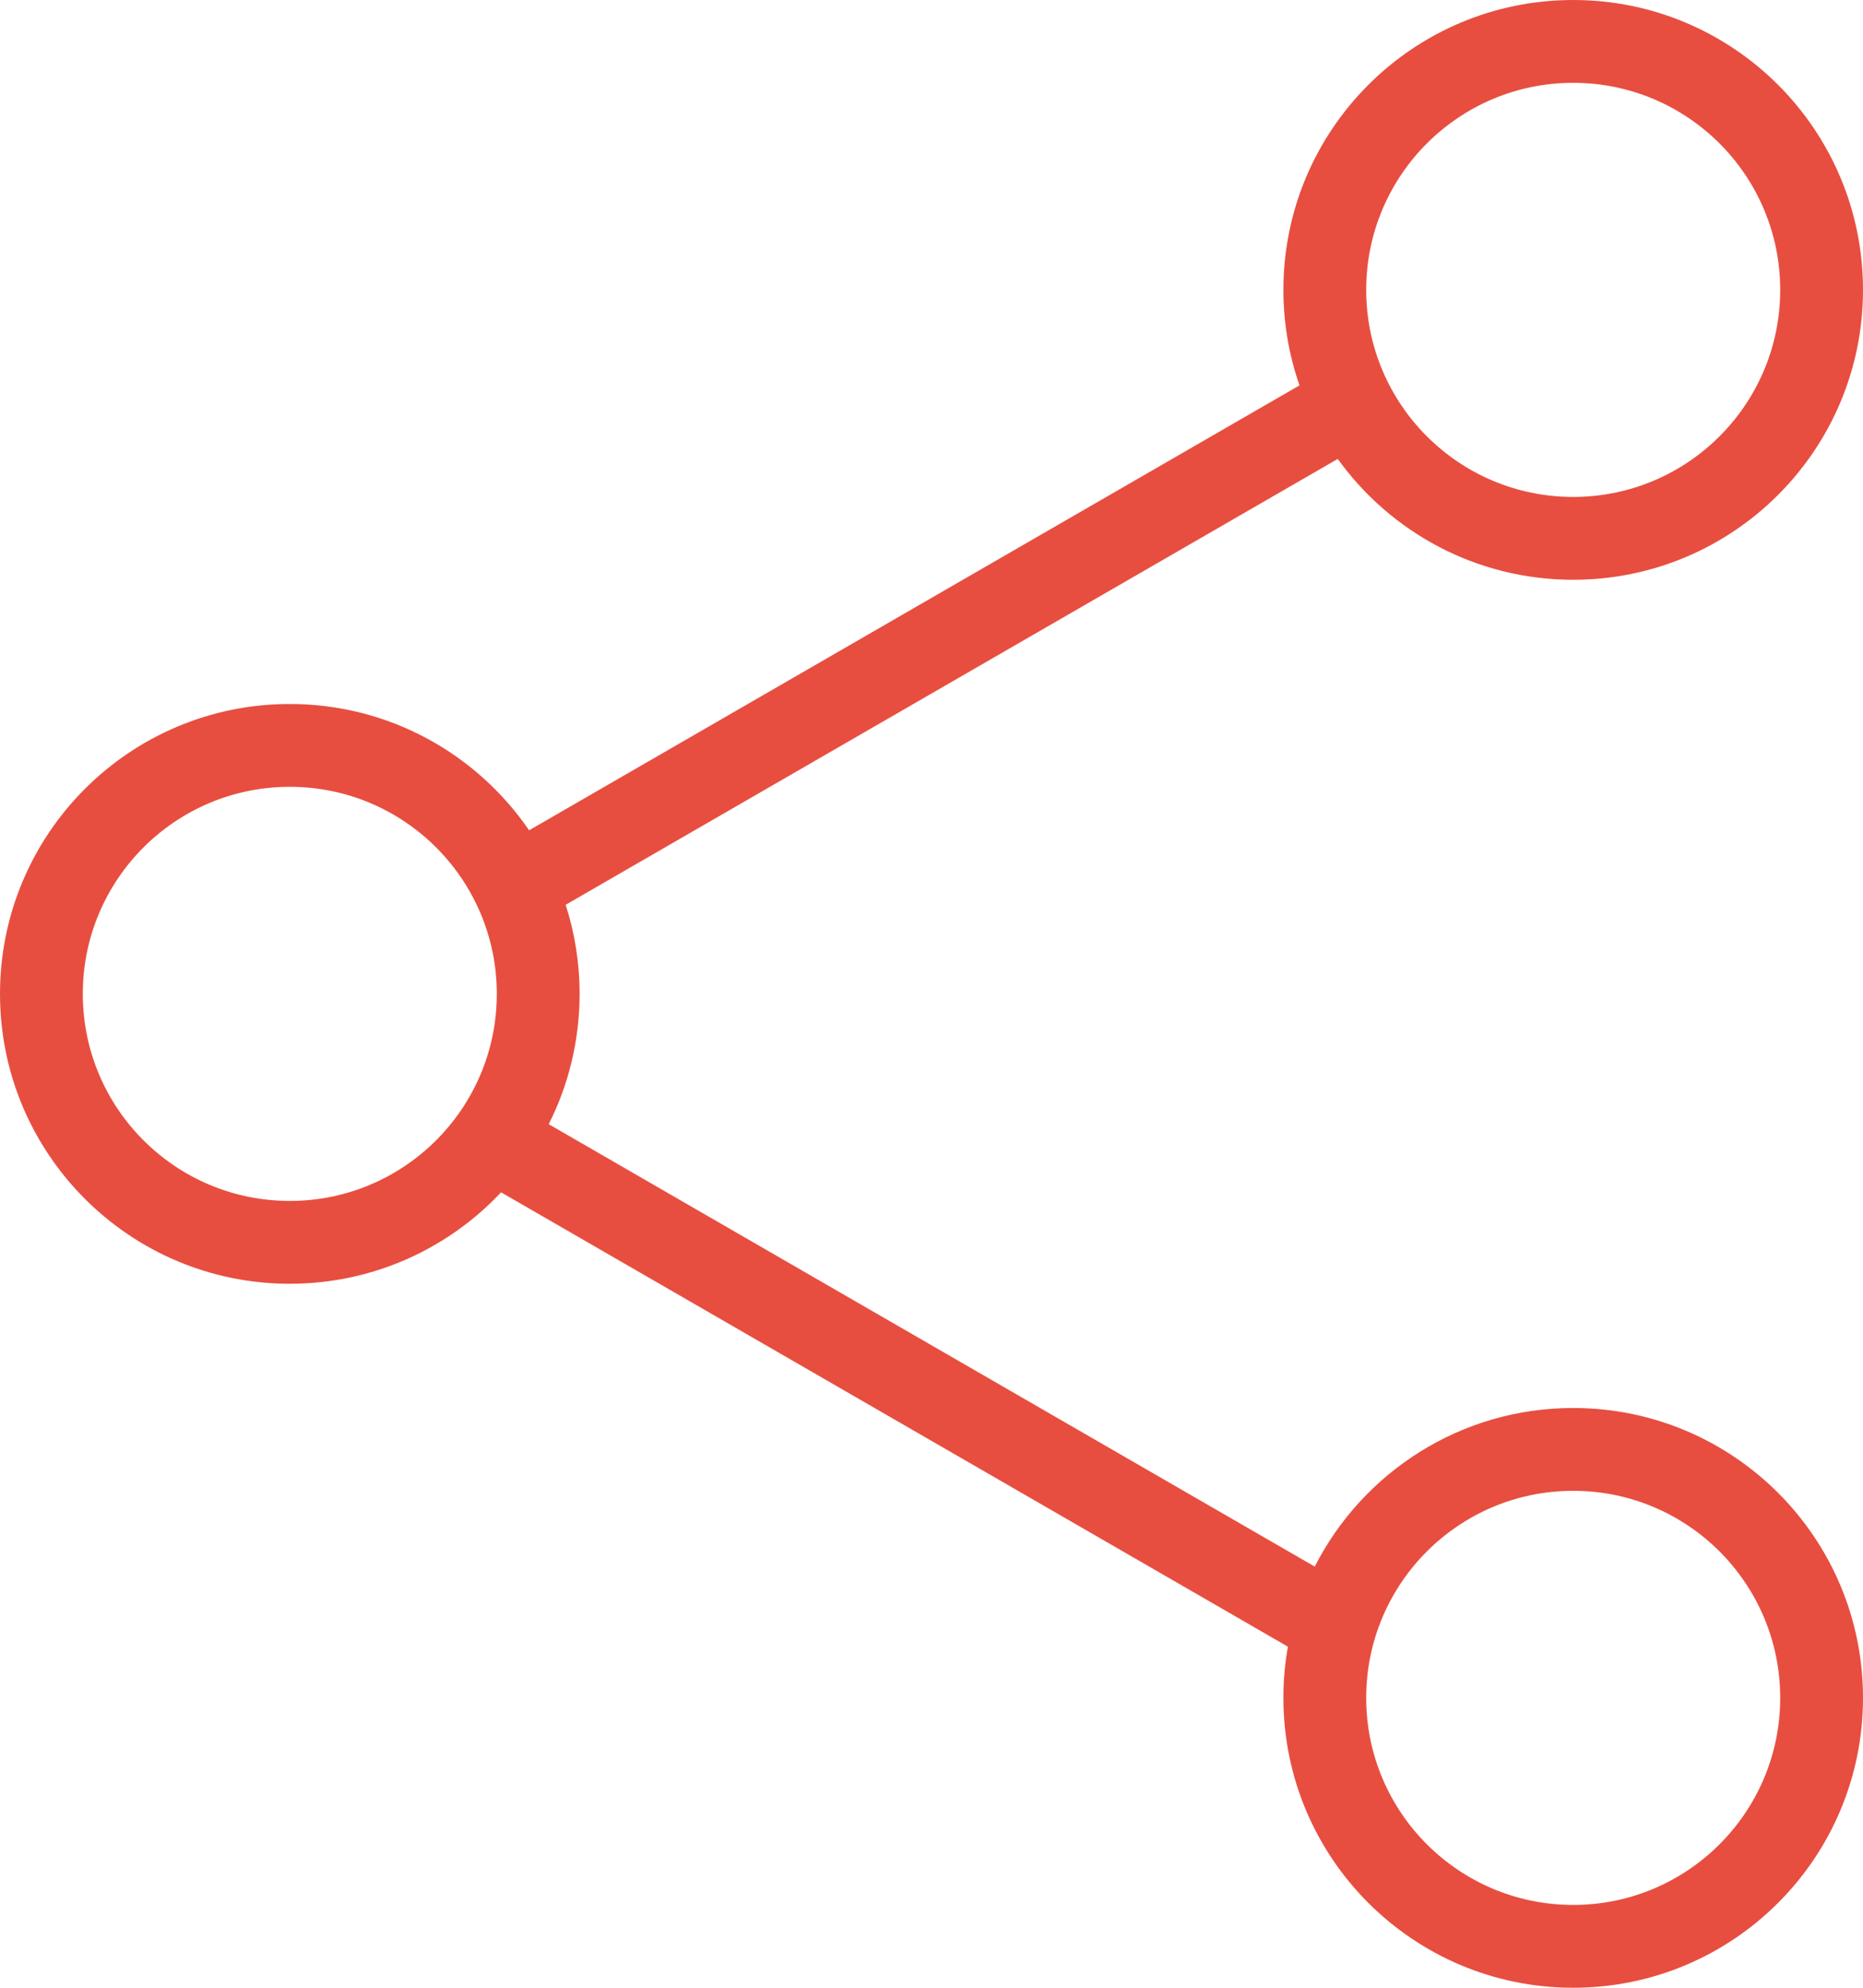 <?xml version="1.0" encoding="UTF-8" standalone="no"?>
<svg width="45px" height="48px" viewBox="0 0 45 48" version="1.1" xmlns="http://www.w3.org/2000/svg" xmlns:xlink="http://www.w3.org/1999/xlink" xmlns:sketch="http://www.bohemiancoding.com/sketch/ns">
    <!-- Generator: Sketch Beta 3.4.3 (16051) - http://www.bohemiancoding.com/sketch -->
    <title>icon</title>
    <desc>Created with Sketch Beta.</desc>
    <defs></defs>
    <g id="Page-1" stroke="none" stroke-width="1" fill="none" fill-rule="evenodd" sketch:type="MSPage">
        <g id="Homepage-Web" sketch:type="MSArtboardGroup" transform="translate(-1025, -2352)" fill="#E74E40">
            <g id="About" sketch:type="MSLayerGroup" transform="translate(240, 2099)">
                <g id="Tiles" transform="translate(0, 212)" sketch:type="MSShapeGroup">
                    <g id="4" transform="translate(654, 0)">
                        <path d="M144.254,68.147 C144.731,67.201 145,66.132 145,65 C145,64.25 144.882,63.527 144.663,62.849 L163.313,52.082 C164.583,53.849 166.657,55 169,55 C172.866,55 176,51.866 176,48 C176,44.134 172.866,41 169,41 C165.134,41 162,44.134 162,48 C162,48.808 162.137,49.584 162.389,50.306 L143.78,61.05 C142.519,59.208 140.4,58 138,58 C134.134,58 131,61.134 131,65 C131,68.866 134.134,72 138,72 C140.012,72 141.826,71.151 143.103,69.792 L162.109,80.764 C162.037,81.166 162,81.578 162,82 C162,85.866 165.134,89 169,89 C172.866,89 176,85.866 176,82 C176,78.134 172.866,75 169,75 C166.275,75 163.914,76.557 162.757,78.83 L144.254,68.147 Z M169,53 C171.761,53 174,50.761 174,48 C174,45.239 171.761,43 169,43 C166.239,43 164,45.239 164,48 C164,50.761 166.239,53 169,53 Z M138,70 C140.761,70 143,67.761 143,65 C143,62.239 140.761,60 138,60 C135.239,60 133,62.239 133,65 C133,67.761 135.239,70 138,70 Z M169,87 C171.761,87 174,84.761 174,82 C174,79.239 171.761,77 169,77 C166.239,77 164,79.239 164,82 C164,84.761 166.239,87 169,87 Z" id="icon"></path>
                    </g>
                </g>
            </g>
        </g>
    </g>
</svg>
